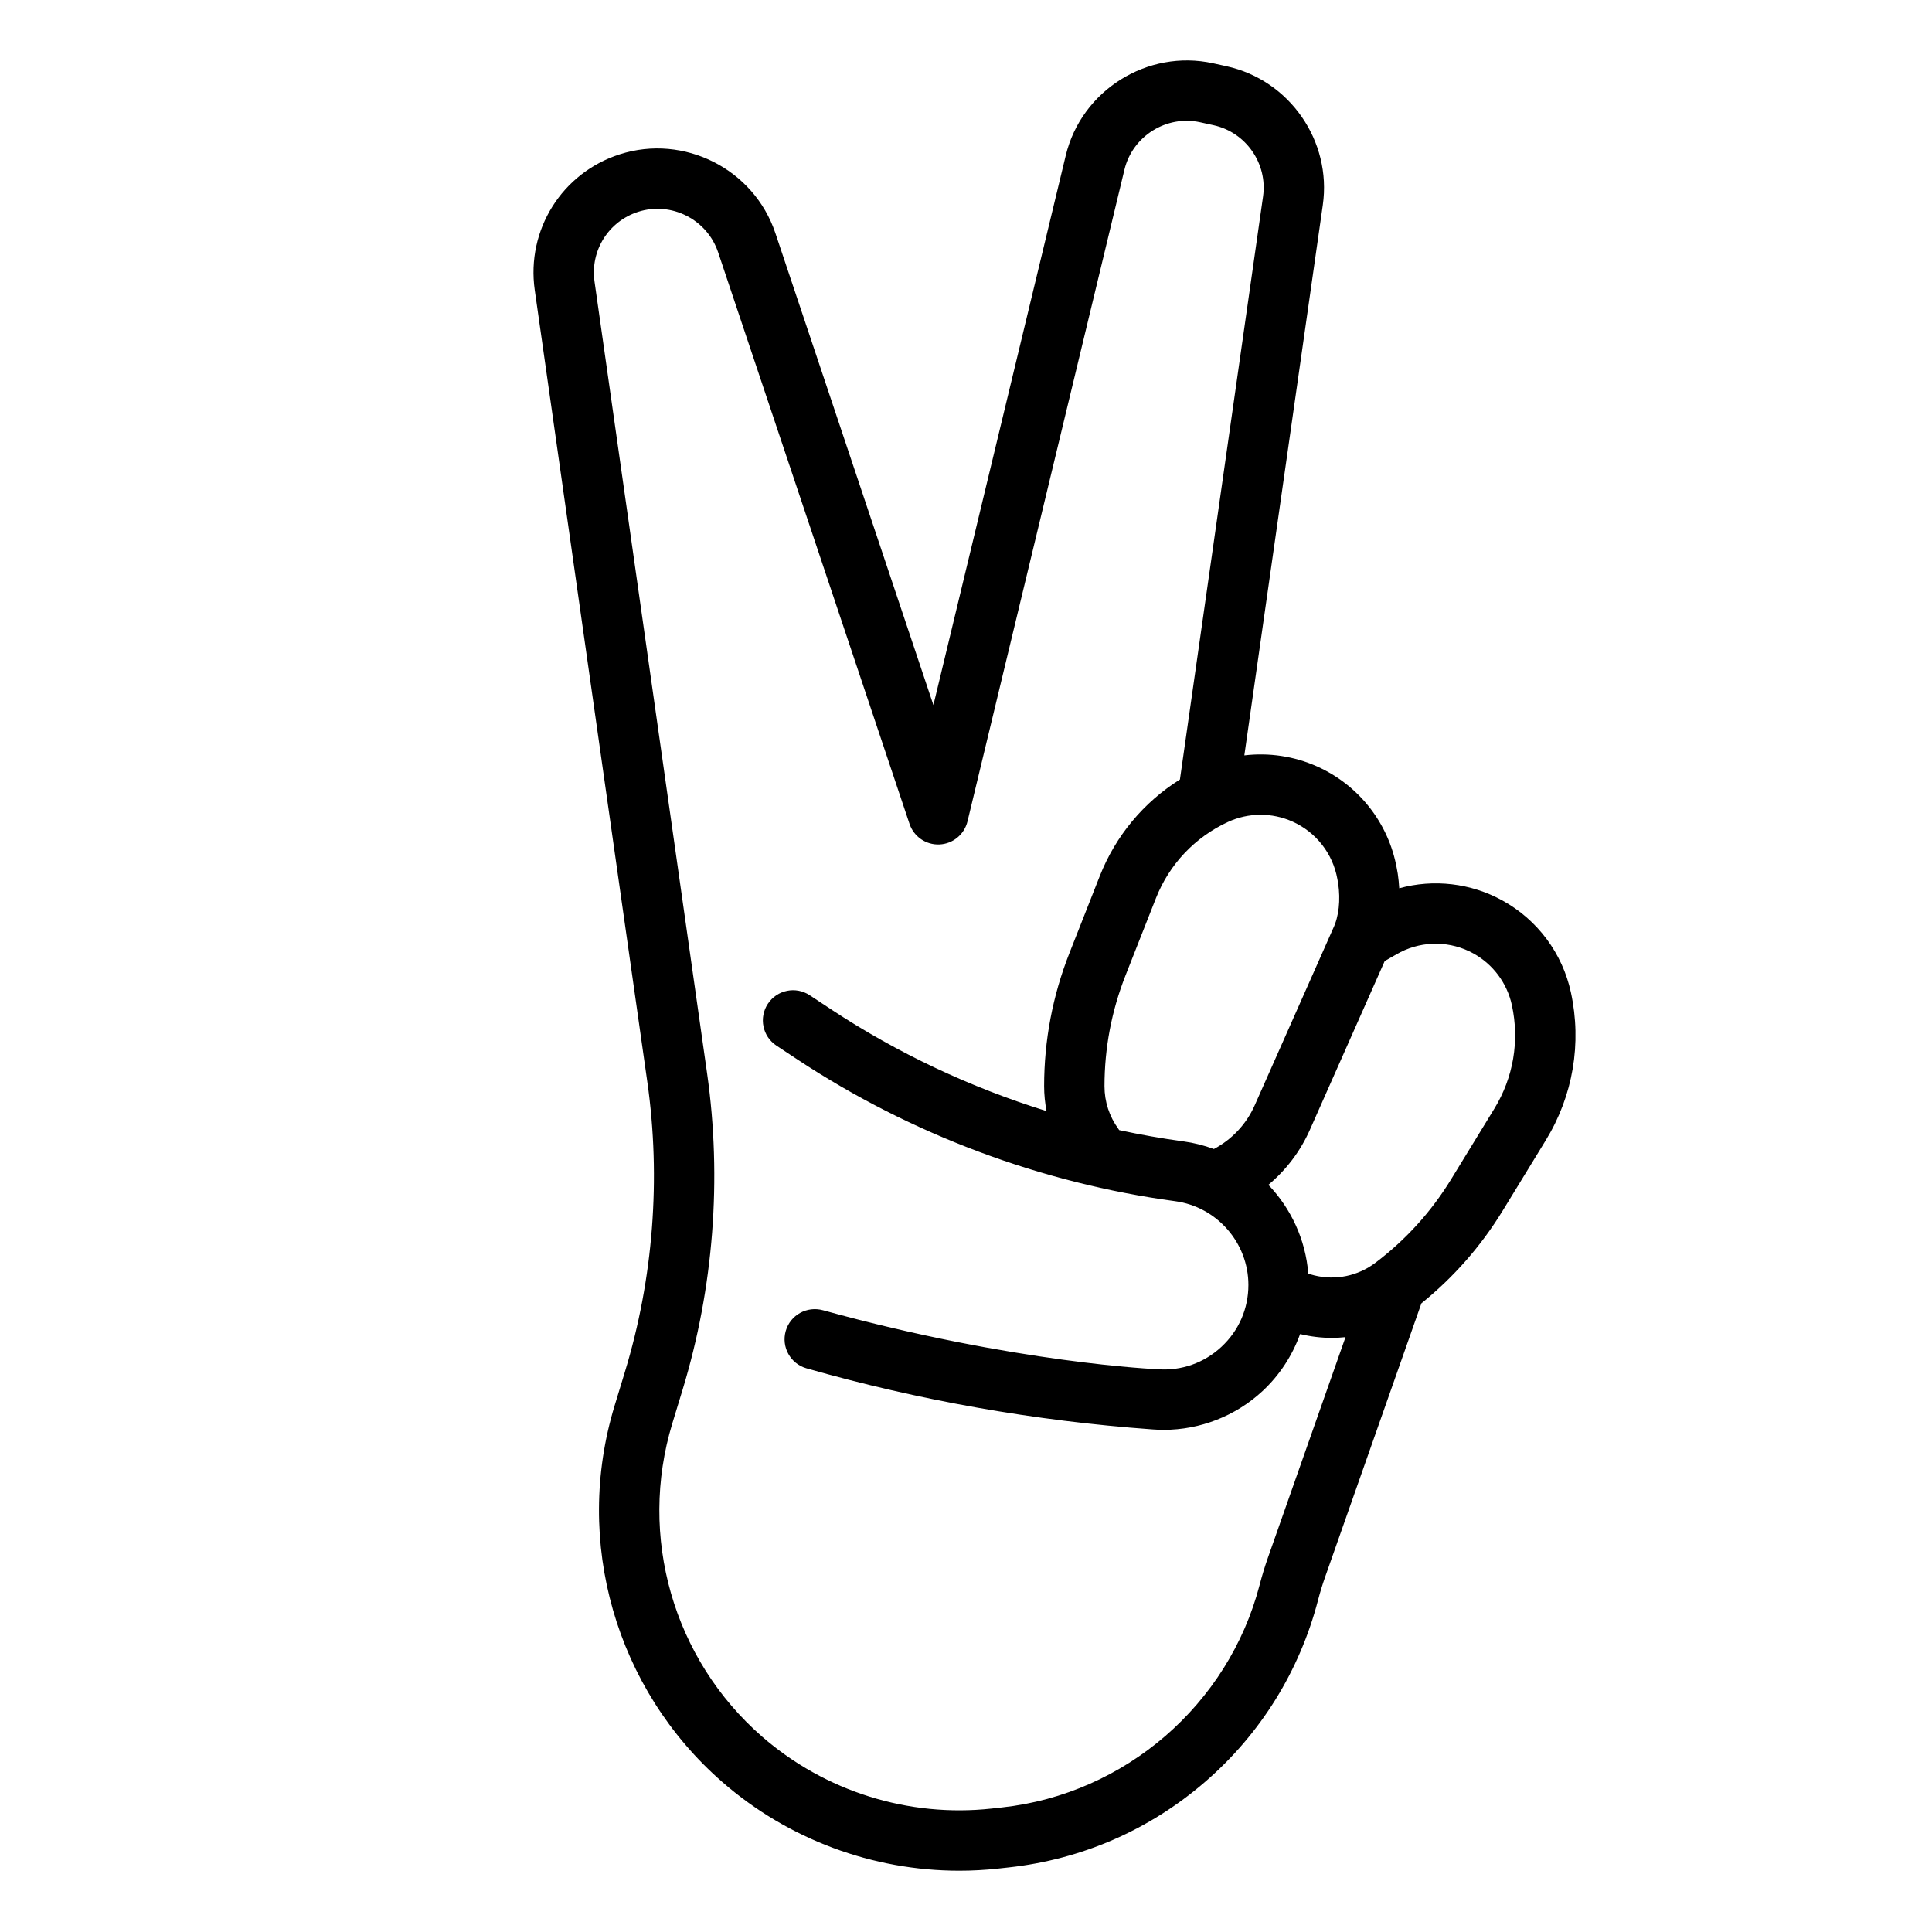 <?xml version="1.0" encoding="utf-8"?>
<!-- Generator: Adobe Illustrator 24.0.0, SVG Export Plug-In . SVG Version: 6.00 Build 0)  -->
<svg version="1.1" id="outline" xmlns="http://www.w3.org/2000/svg" xmlns:xlink="http://www.w3.org/1999/xlink" x="0px" y="0px"
	 viewBox="0 0 512 512" enable-background="new 0 0 512 512" xml:space="preserve">
<path d="M416.305,262.993c-2.242-10.35-8.846-19.22-18.119-24.336c-8.442-4.658-18.261-5.746-27.372-3.254
	c-0.078-1.262-0.191-2.529-0.384-3.804c-0.011-0.073-0.023-0.147-0.037-0.22l-0.233-1.291
	c-2.151-11.939-10.047-22.022-21.123-26.972c-6.109-2.729-12.772-3.701-19.275-2.929l20.796-145.856
	c2.417-16.955-8.793-33.11-25.521-36.78l-3.566-0.782c-17.359-3.804-34.873,7.152-39.034,24.434l-35.074,145.647l-41.881-125.07
	c-5.688-16.986-24.189-26.352-41.249-20.88c-15.313,4.914-24.784,20.036-22.521,35.958l29.837,209.866
	c3.636,25.574,1.579,52.153-5.95,76.863l-2.731,8.964c-10.949,35.937,0.284,75.097,28.619,99.764
	c17.414,15.16,39.817,23.444,62.721,23.444c3.419,0,6.852-0.185,10.277-0.559l2.826-0.309c19.329-2.11,37.321-9.945,52.031-22.658
	c14.711-12.713,25.07-29.38,29.958-48.2c0.523-2.014,1.14-4.034,1.832-6.003l25.524-72.542c0.01-0.028,0.015-0.056,0.025-0.083
	c8.535-6.903,15.776-15.129,21.524-24.523l11.463-18.733C416.869,290.381,419.226,276.476,416.305,262.993z M342.51,217.724
	c6.242,2.79,10.692,8.472,11.904,15.202l0.212,1.175c0.659,4.46,0.177,8.805-1.325,11.935c-0.035,0.072-20.794,46.884-20.794,46.884
	c-2.214,4.995-6.024,9.042-10.816,11.58c-2.586-0.956-5.304-1.649-8.129-2.03c-5.689-0.766-11.348-1.774-16.968-2.983
	c-0.063-0.094-0.119-0.191-0.186-0.284c-2.426-3.317-3.708-7.242-3.708-11.351c0-10.093,1.876-19.972,5.575-29.363l8.049-20.434
	c3.541-8.987,10.319-16.168,19.086-20.222C330.83,215.33,337.062,215.29,342.51,217.724z M336.039,412.719
	c-0.841,2.392-1.59,4.845-2.225,7.292c-8.239,31.718-35.662,55.418-68.24,58.975l-2.826,0.309
	c-21.952,2.392-44.1-4.546-60.756-19.047c-23.583-20.531-32.932-53.124-23.819-83.033l2.732-8.964
	c8.206-26.933,10.449-55.903,6.485-83.778L157.553,74.604c-1.163-8.179,3.702-15.946,11.568-18.47
	c8.759-2.811,18.266,2,21.188,10.725l50.725,151.479c1.133,3.383,4.366,5.605,7.933,5.453c3.564-0.155,6.595-2.651,7.431-6.12
	l41.595-172.723c2.138-8.876,11.132-14.507,20.051-12.551l3.566,0.782c8.593,1.885,14.352,10.184,13.11,18.893l-22.03,154.508
	c-9.604,6.021-17.036,14.915-21.25,25.611l-8.049,20.434c-4.438,11.266-6.688,23.118-6.688,35.227c0,2.238,0.233,4.439,0.641,6.597
	c-20.193-6.262-39.527-15.36-57.126-26.98l-5.641-3.725c-3.686-2.435-8.649-1.419-11.084,2.268s-1.419,8.649,2.268,11.084
	l5.641,3.725c29.913,19.751,64.502,32.721,100.027,37.506c11.064,1.491,19.408,11.034,19.408,22.198
	c0,6.29-2.536,12.114-7.142,16.398s-10.597,6.397-16.871,5.941c0,0-37.673-1.547-88.709-15.631c-4.26-1.175-8.675,1.25-9.888,5.498
	s1.25,8.676,5.498,9.888c29.78,8.497,60.542,13.936,91.434,16.167l0.514,0.037c0.915,0.066,1.828,0.099,2.74,0.099
	c9.657,0,19.072-3.671,26.182-10.285c4.507-4.193,7.891-9.399,9.949-15.1c2.785,0.679,5.601,1.015,8.399,1.015
	c1.217,0,2.429-0.07,3.633-0.196L336.039,412.719z M396.021,293.796l-11.463,18.733c-5.268,8.608-12.024,16.056-20.082,22.136
	c-4.636,3.497-10.527,4.708-16.166,3.325c-0.542-0.133-1.075-0.298-1.602-0.477c-0.713-9.017-4.586-17.263-10.574-23.521
	c4.697-3.918,8.472-8.885,11-14.586l19.834-44.727c1.1-0.657,4.185-2.361,4.185-2.361c6.1-3.085,13.317-2.955,19.304,0.348
	c5.226,2.883,8.947,7.882,10.21,13.715C402.713,275.821,401.062,285.557,396.021,293.796z"/>
</svg>

